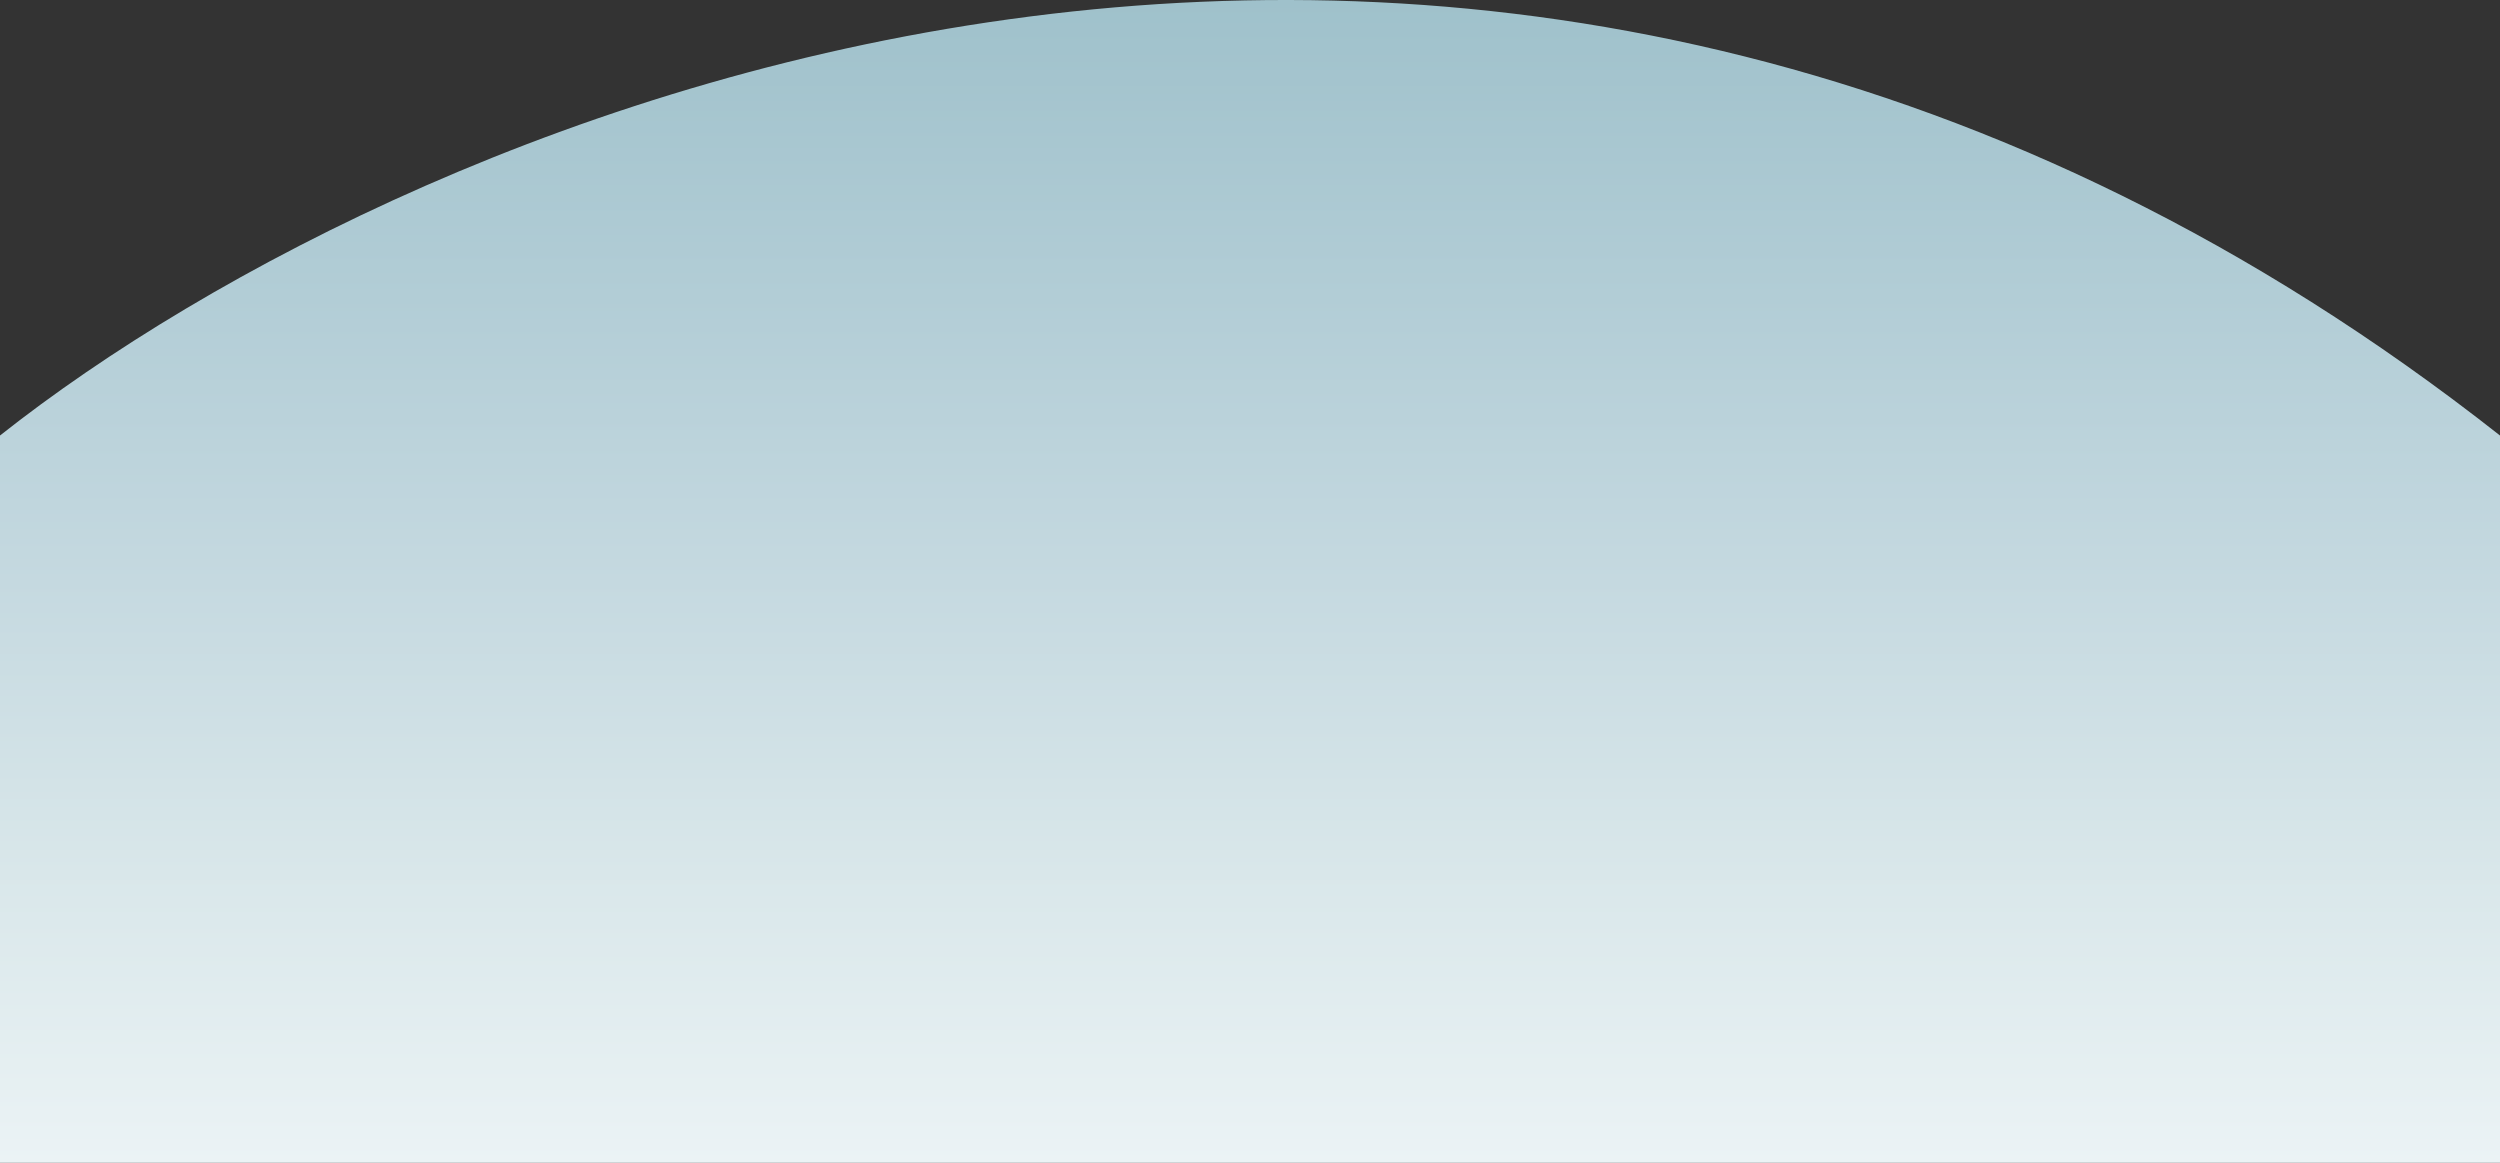 <svg width="430" height="200" viewBox="0 0 430 200" fill="none" xmlns="http://www.w3.org/2000/svg">
<rect x="0" y="0" width="430" height="200" fill="#333333" stroke="none"/>
<path d="M0 74.908V200H430V74.908C257.6 -60.758 71.5 18.381 0 74.908Z" fill="url(#paint0_linear_67_432)"/>
<defs>
<linearGradient id="paint0_linear_67_432" x1="215" y1="0" x2="215" y2="200" gradientUnits="userSpaceOnUse">
<stop stop-color="#9FC1CB"/>
<stop offset="0.255" stop-color="#B2CDD6"/>
<stop offset="0.5" stop-color="#C5D9E0"/>
<stop offset="0.75" stop-color="#D9E7EA"/>
<stop offset="1" stop-color="#EBF3F5"/>
</linearGradient>
</defs>
</svg>
